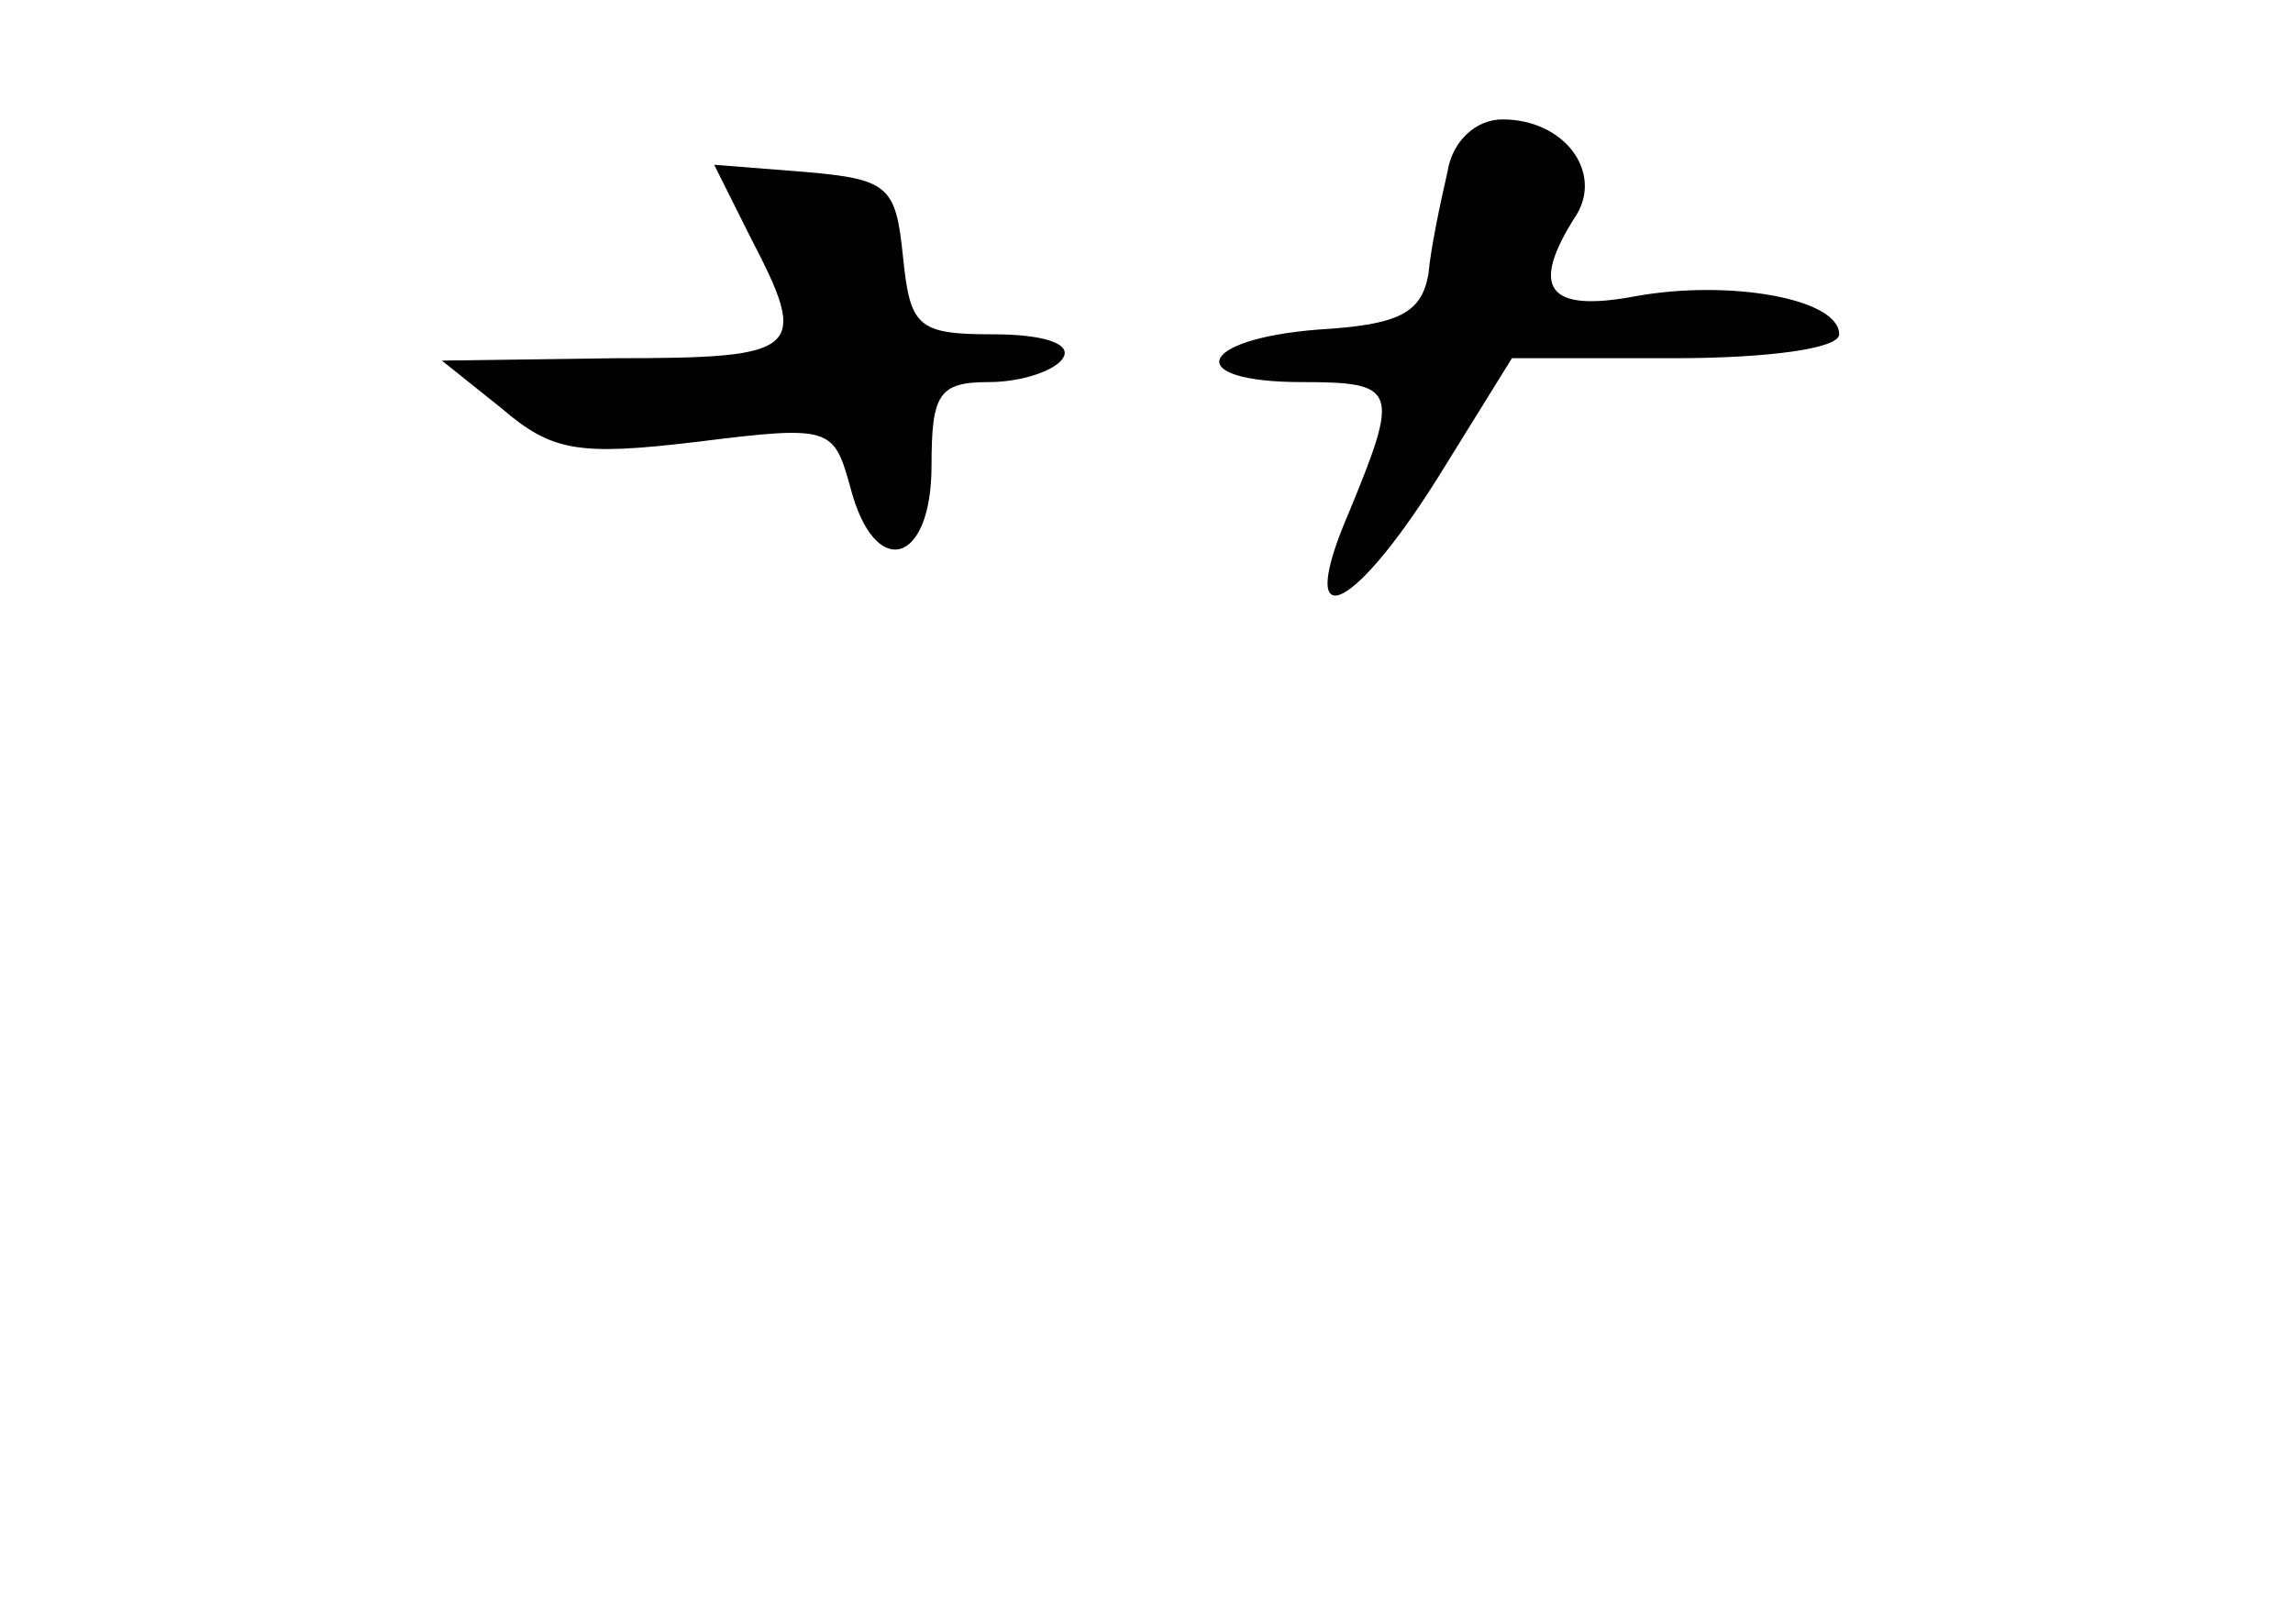 <?xml version="1.0" standalone="no"?>
<!DOCTYPE svg PUBLIC "-//W3C//DTD SVG 20010904//EN"
 "http://www.w3.org/TR/2001/REC-SVG-20010904/DTD/svg10.dtd">
<svg version="1.0" xmlns="http://www.w3.org/2000/svg"
 width="96pt" height="68pt" viewBox="0 0 96 68"
 preserveAspectRatio="xMidYMid meet">
<g transform="translate(0,68) scale(0.1,-0.1)"
fill="#000000" stroke="none">
<path d="M606 608 c-3 -13 -7 -32 -8 -43 -3 -16 -12 -21 -46 -23 -51 -4 -57
-22 -7 -22 40 0 41 -3 20 -54 -23 -53 0 -45 37 14 l31 50 68 0 c39 0 69 4 69
10 0 15 -46 23 -85 16 -37 -7 -45 3 -25 34 11 18 -5 40 -31 40 -11 0 -21 -9
-23 -22z"/>
<path d="M314 581 c25 -48 22 -51 -56 -51 l-73 -1 25 -20 c21 -18 32 -20 82
-14 56 7 57 6 64 -19 10 -39 34 -33 34 9 0 30 3 35 24 35 14 0 28 5 31 10 4 6
-8 10 -29 10 -32 0 -35 3 -38 33 -3 29 -6 32 -41 35 l-38 3 15 -30z"/>
</g>
</svg>
